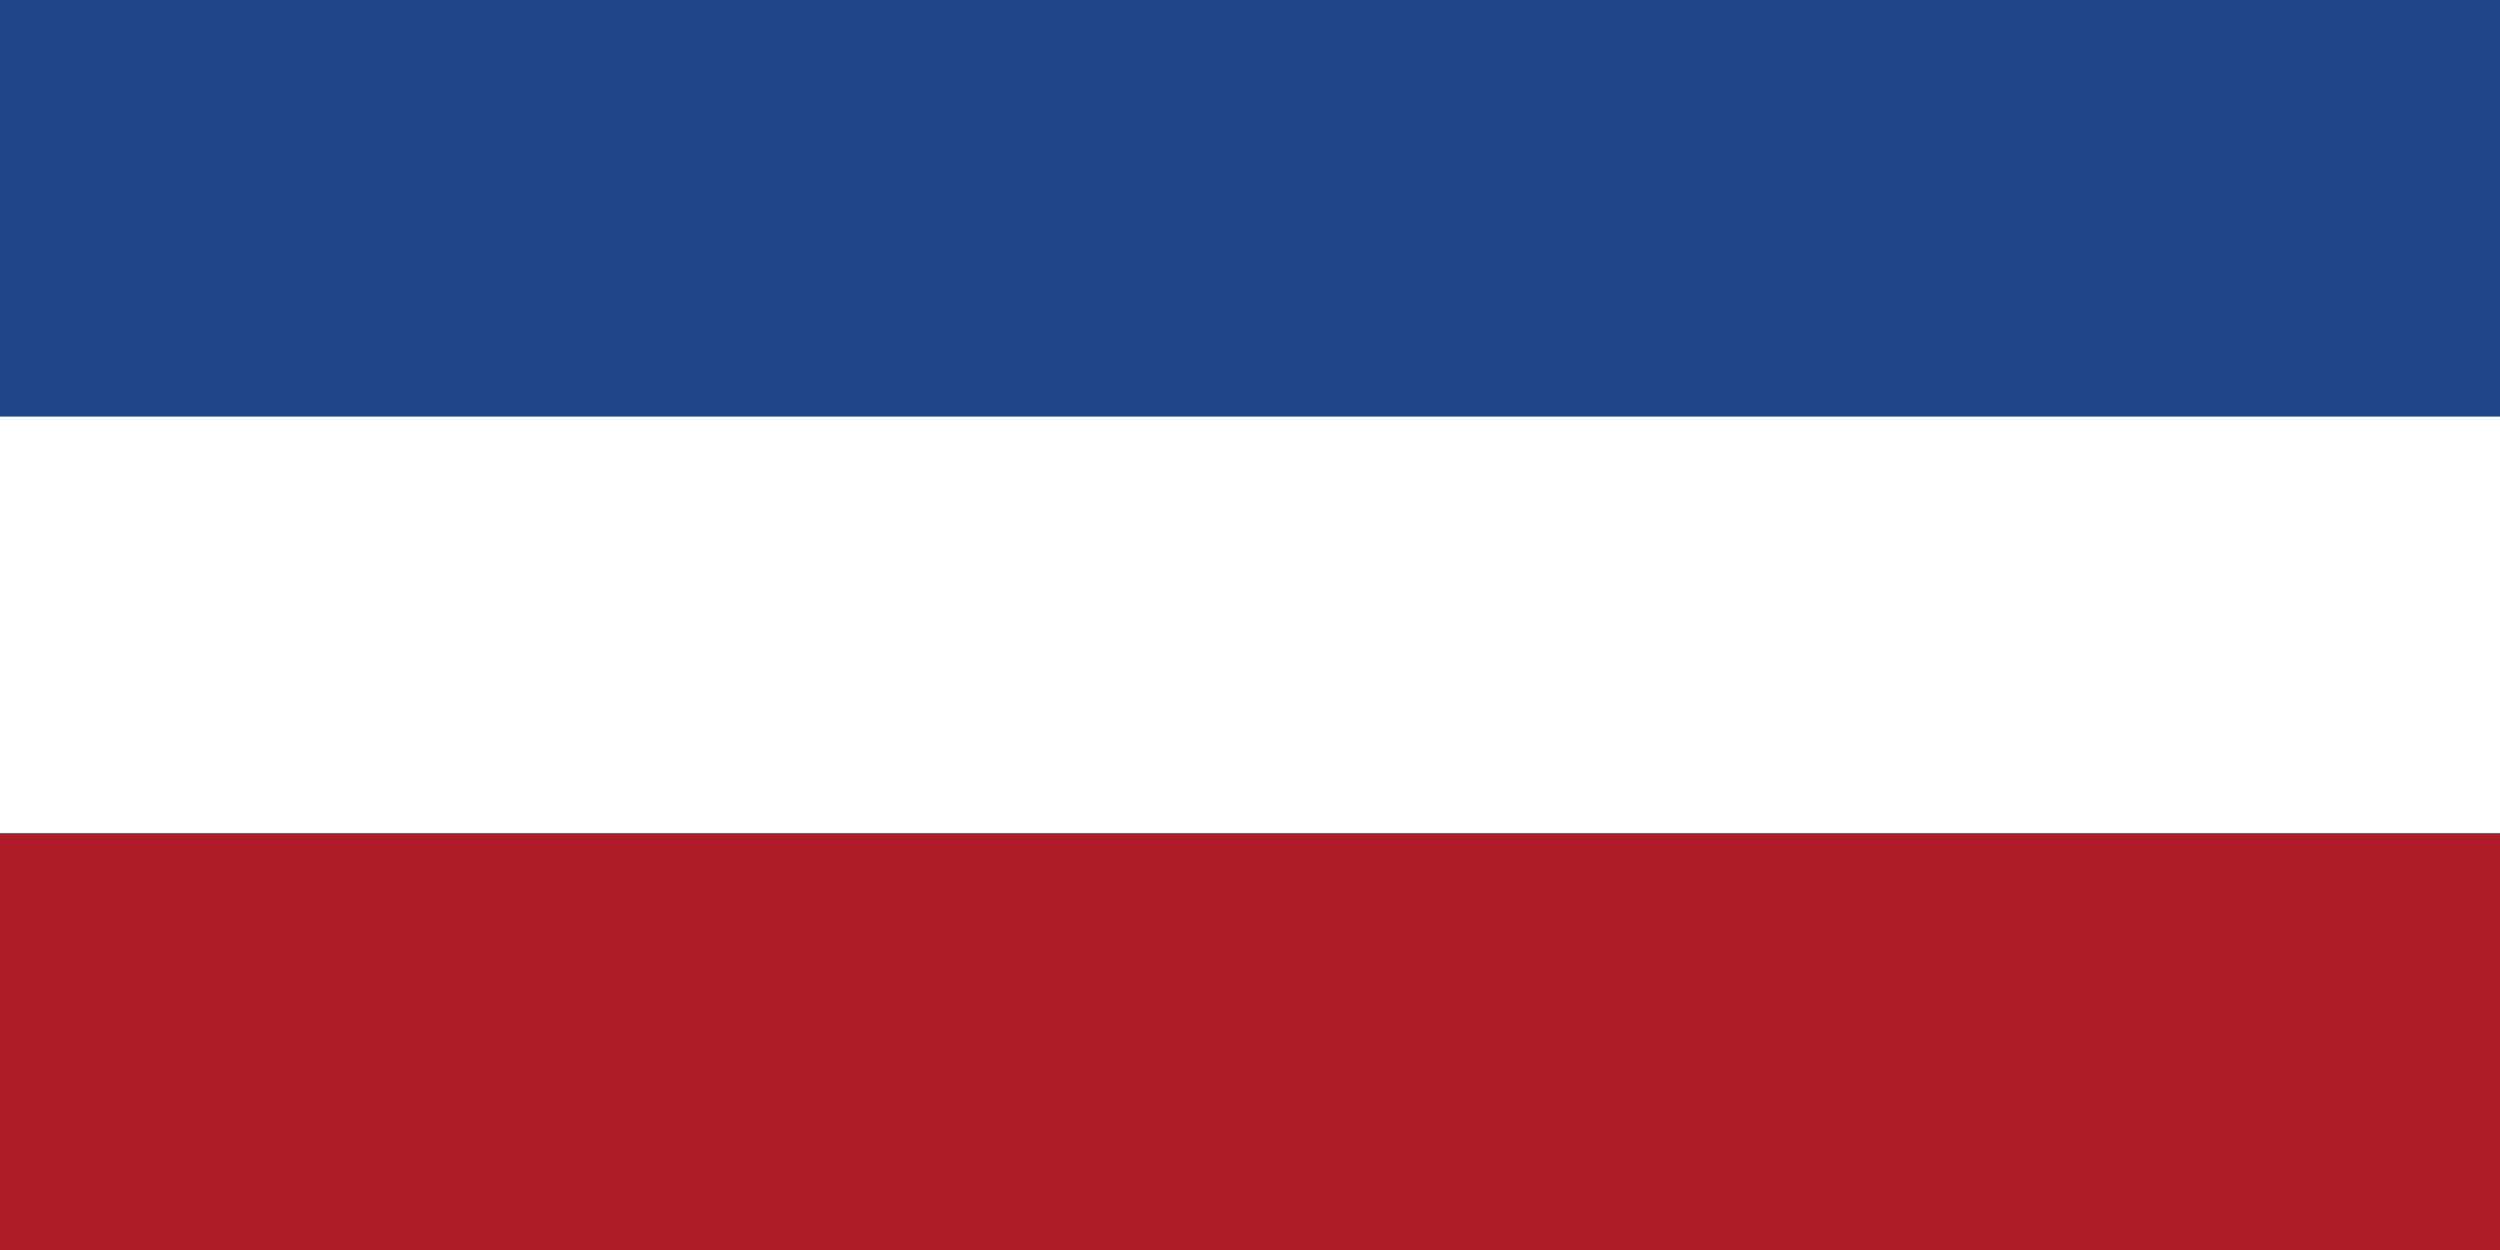<svg xmlns="http://www.w3.org/2000/svg" viewBox="0 0 60 30" style="border-radius: 2px;">
  <rect x="0" y="0" width="60" height="30" fill="#808080" stroke="none"/>
  <rect width="60" height="10" fill="#21468B"/>
  <rect width="60" height="10" y="10" fill="#FFFFFF"/>
  <rect width="60" height="10" y="20" fill="#AE1C28"/>
</svg>